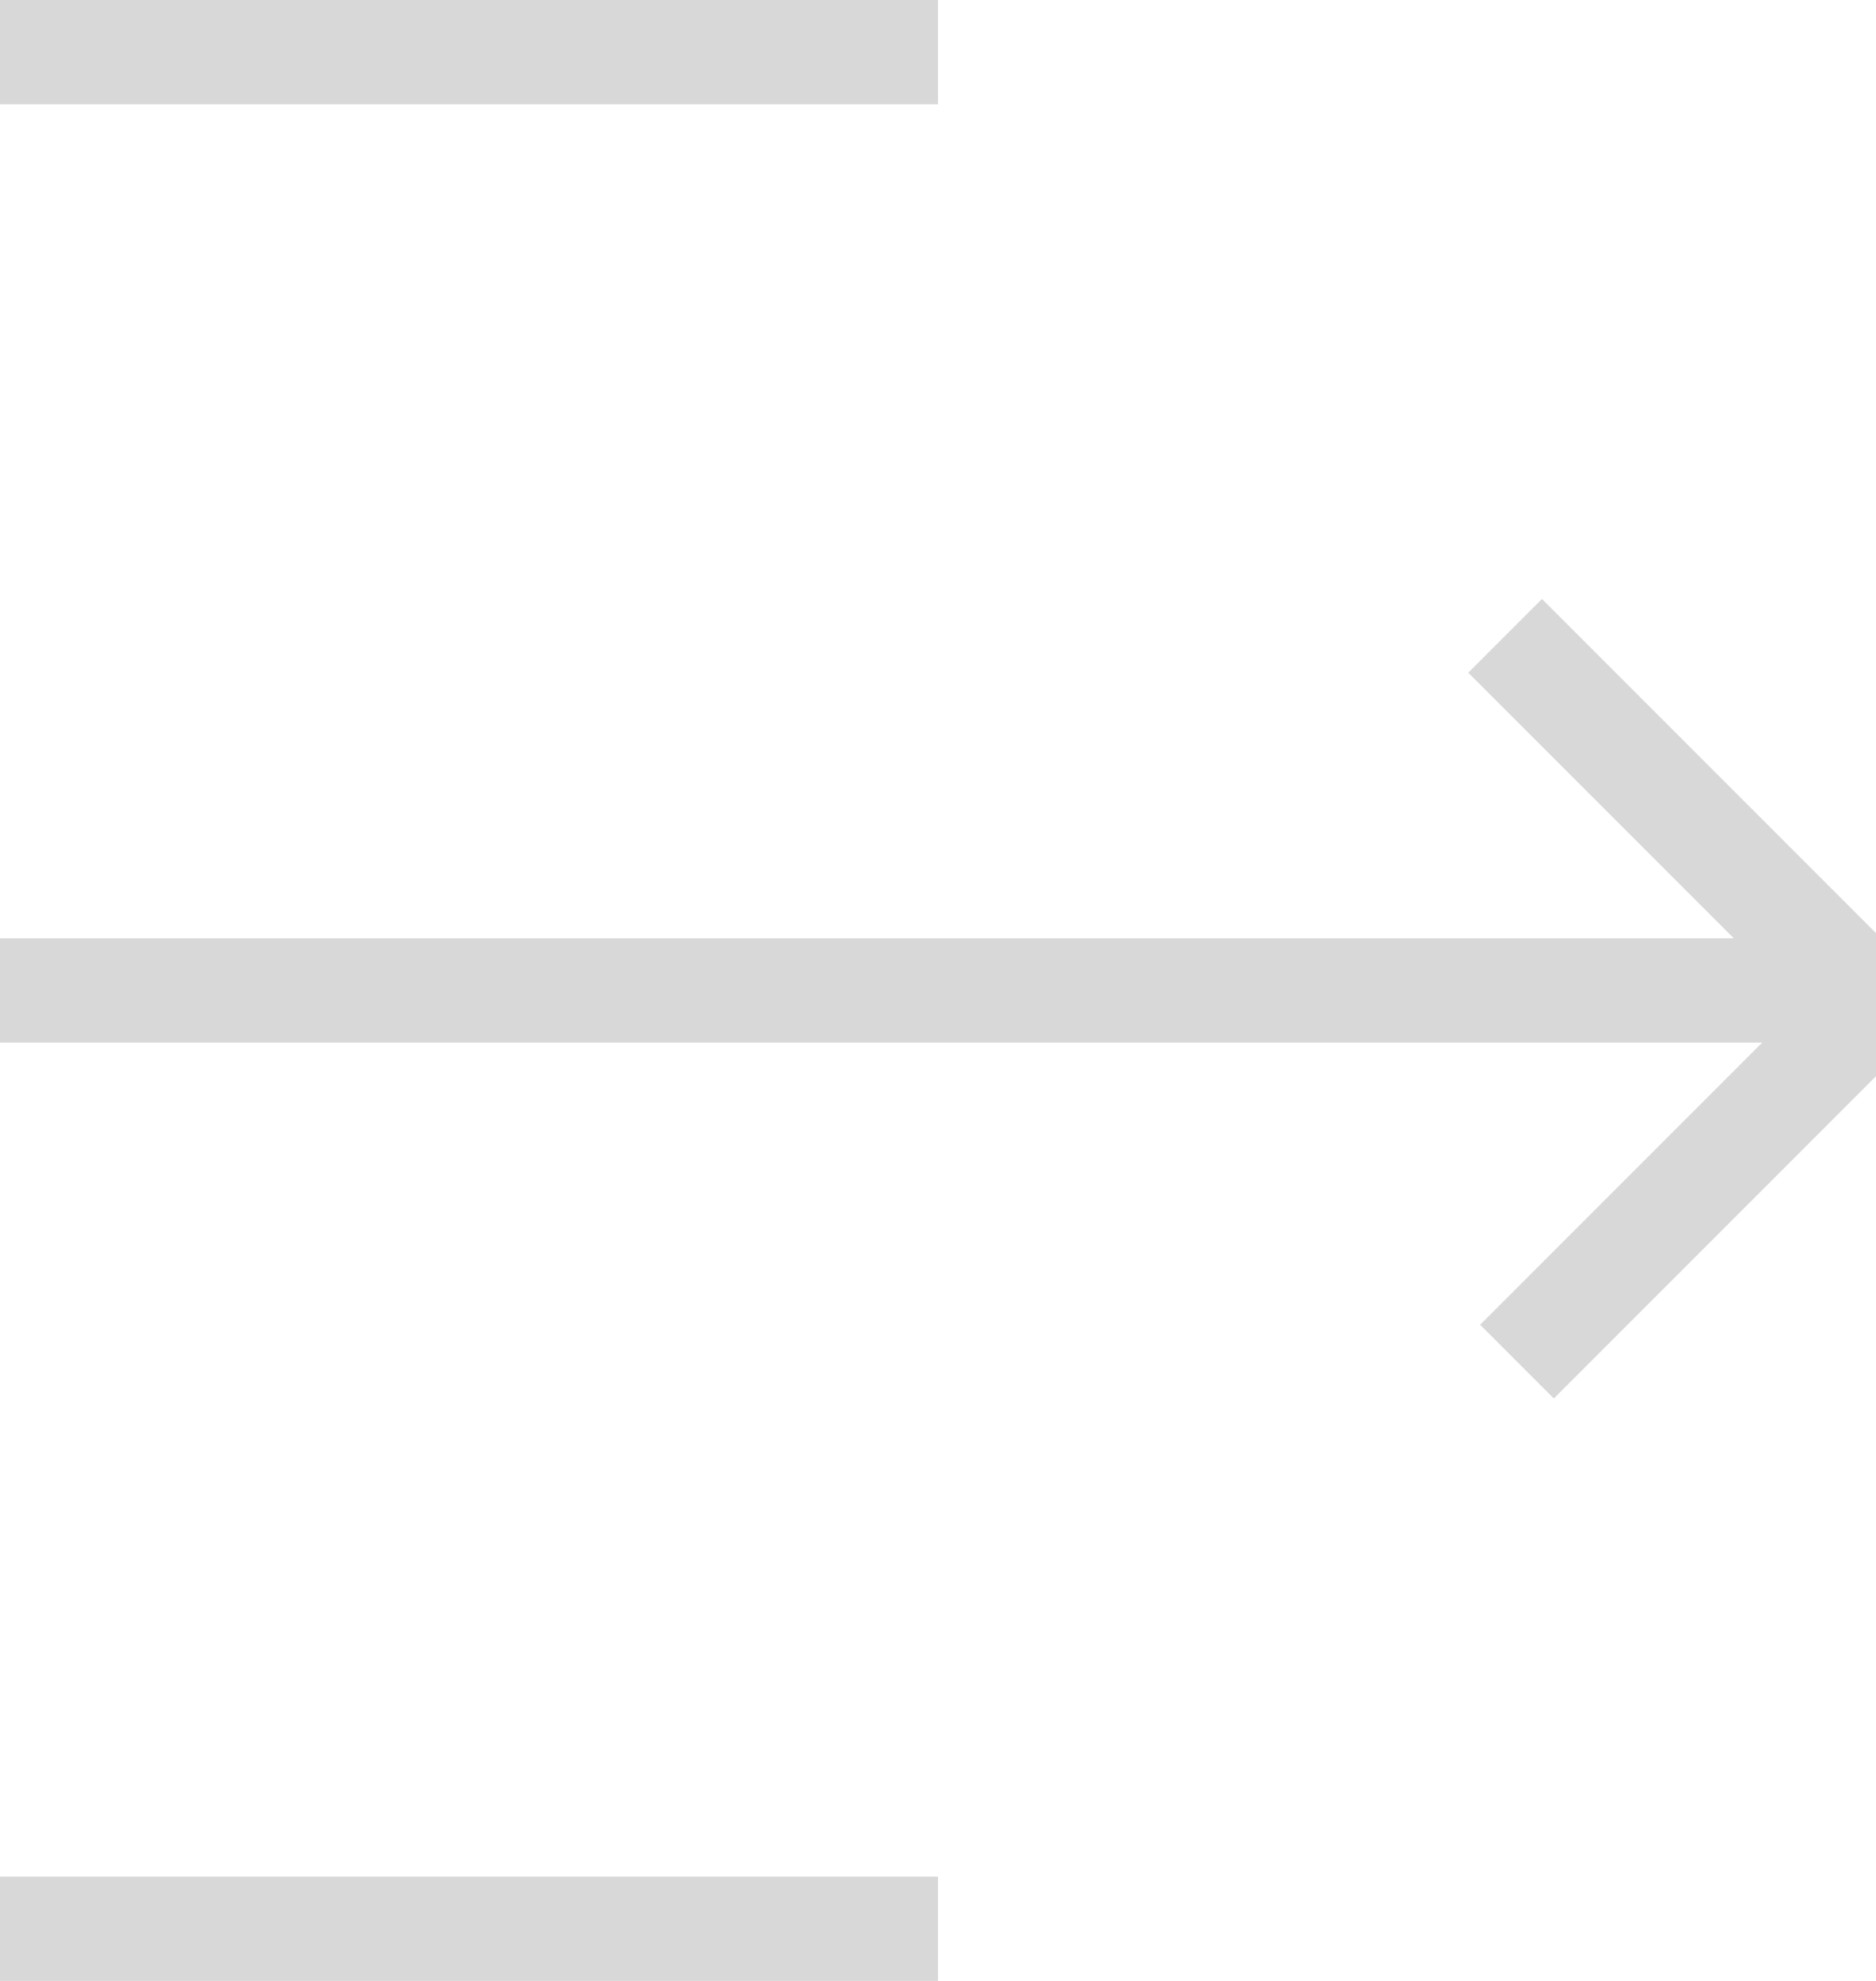 <svg xmlns="http://www.w3.org/2000/svg" width="18" height="19" viewBox="0 0 18 19">
    <g fill="none" fill-rule="evenodd">
        <g>
            <g>
                <g>
                    <path fill="#D8D8D8" d="M9 18H18V19H9zM0 9H18V10H0zM9 0H18V1H9z" transform="translate(-33 -37) translate(33 37) rotate(-180 9 9.5)"/>
                    <path stroke="#D8D8D8" d="M1 7L1 11.842 6.003 11.842" transform="translate(-33 -37) translate(33 37) rotate(-180 9 9.5) rotate(45 3.502 9.421)"/>
                </g>
            </g>
        </g>
    </g>
</svg>
